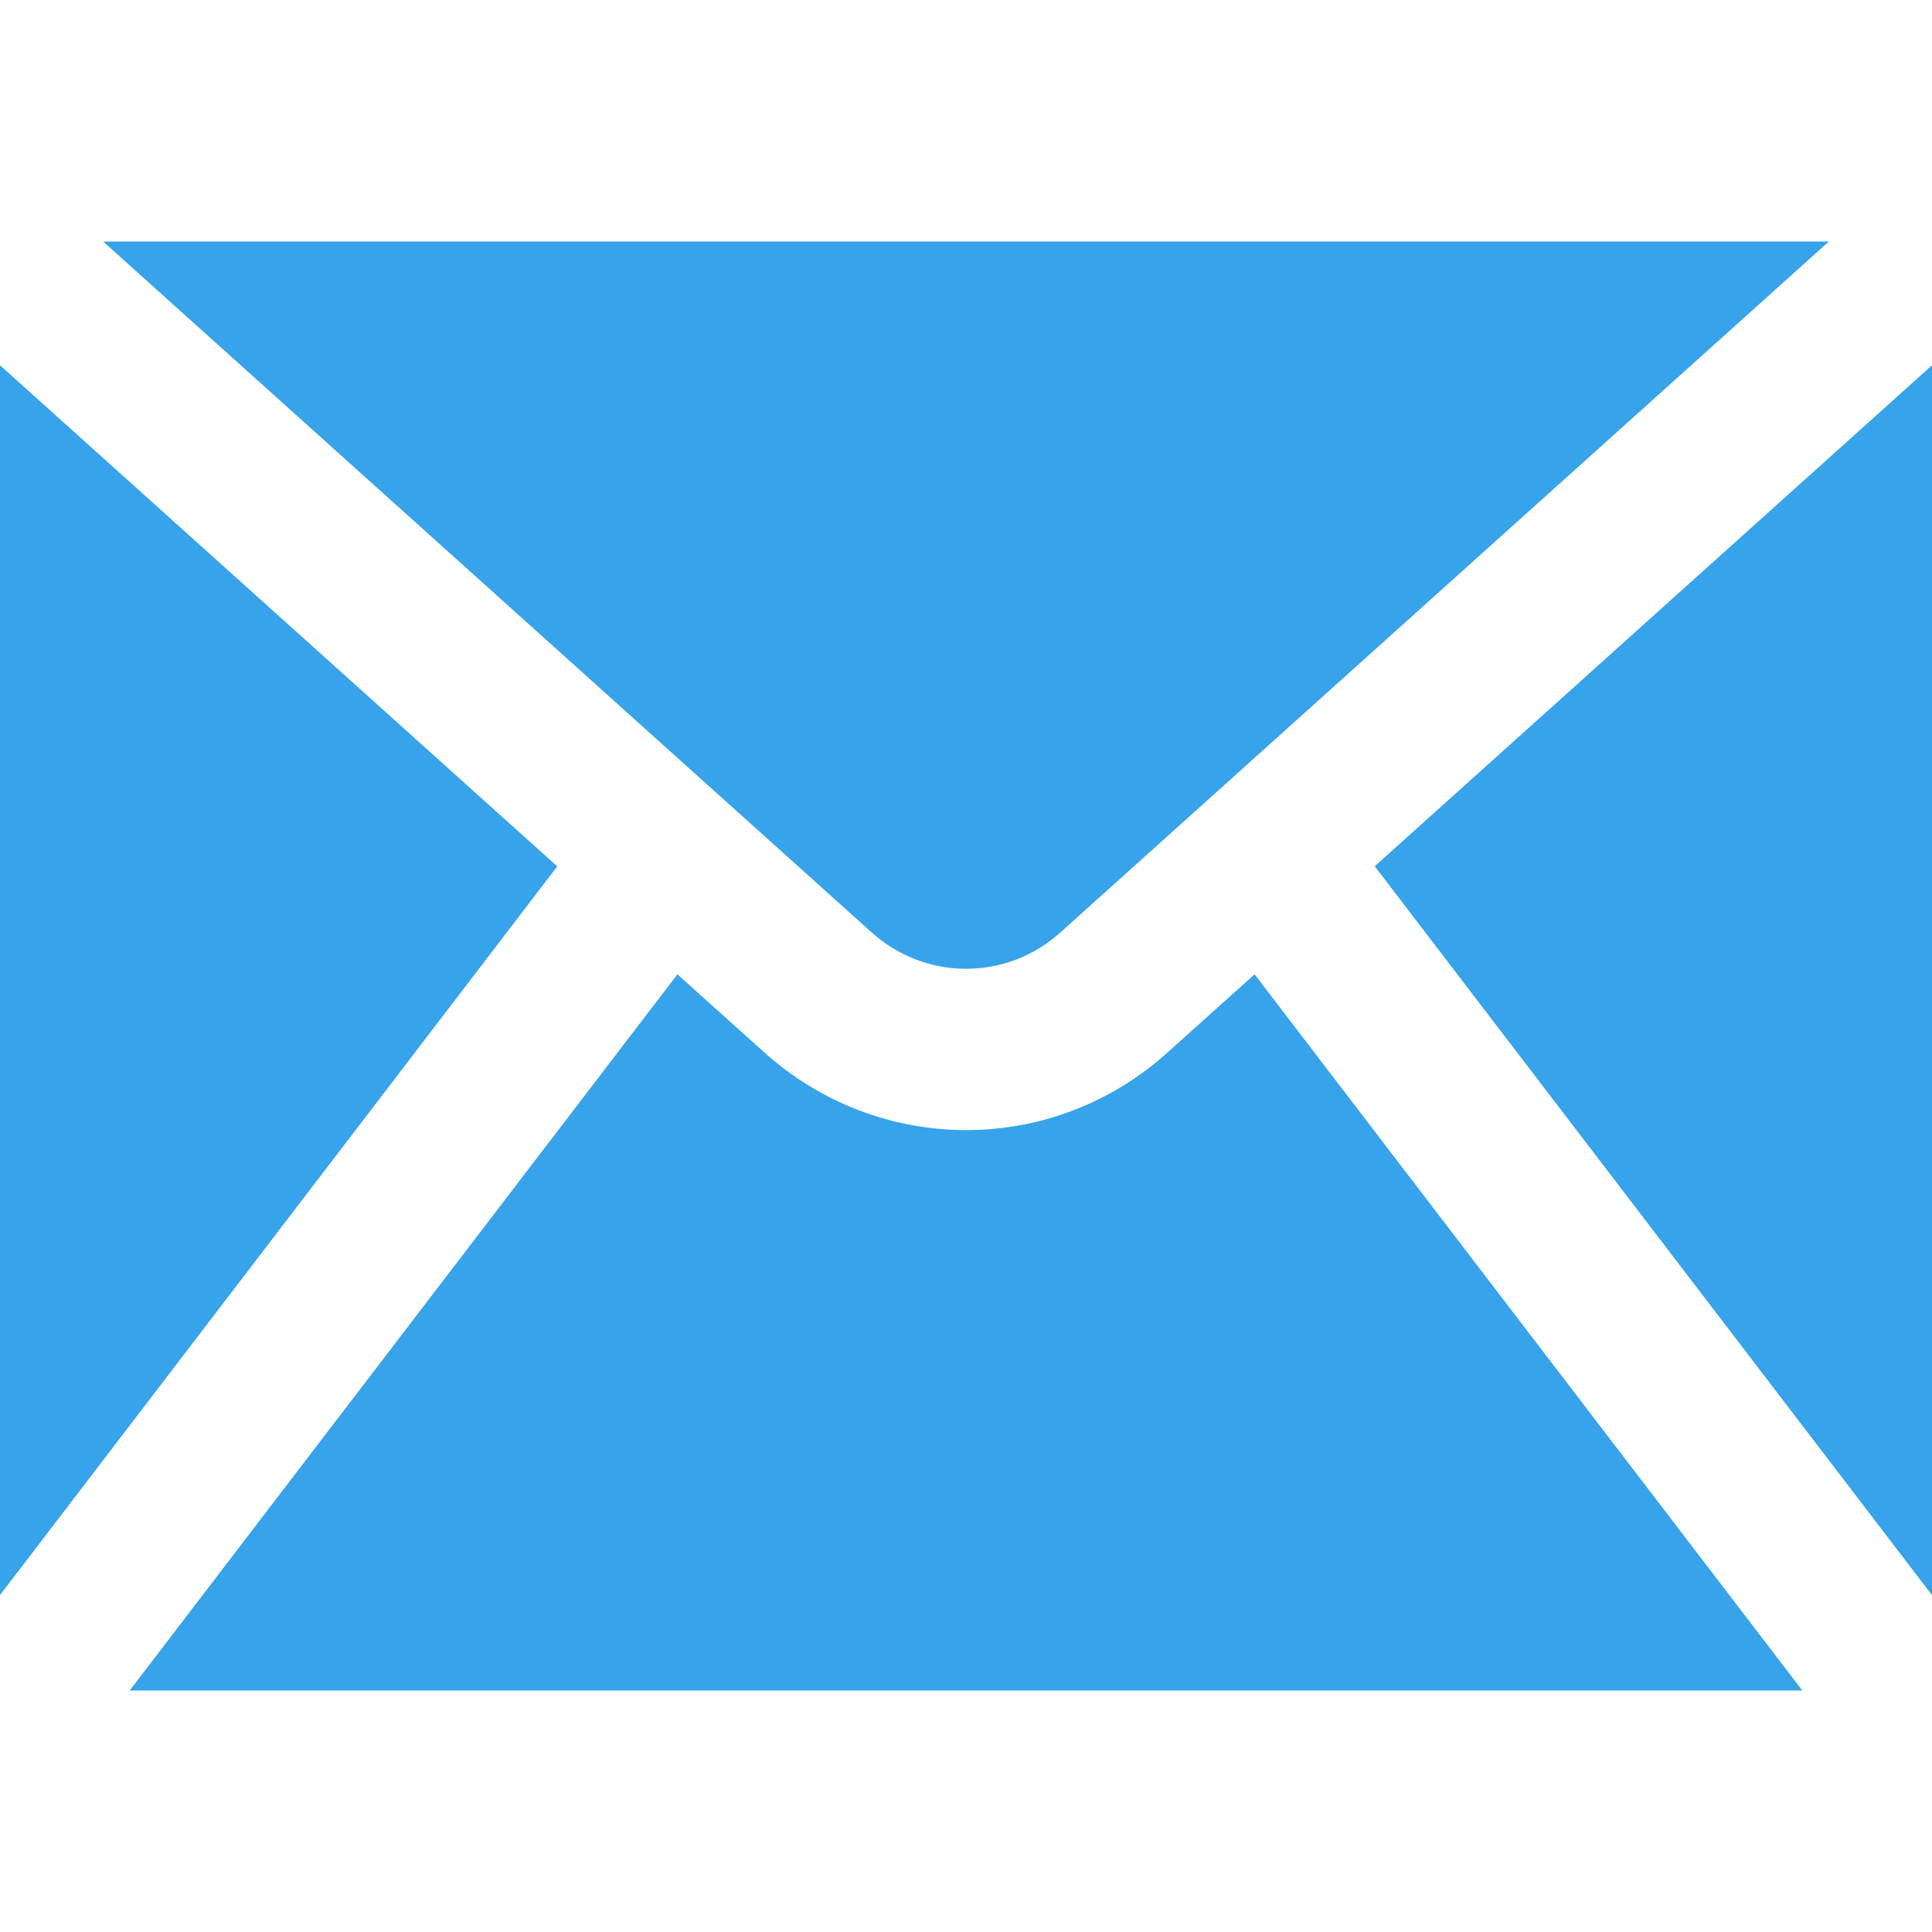 <svg width="16" height="16" viewBox="0 0 16 16" fill="none" xmlns="http://www.w3.org/2000/svg">
<path d="M0 3.025V13.21L4.615 7.175L0 3.025Z" fill="#36A3EB"/>
<path d="M11.385 7.174L16 13.21V3.025L11.385 7.174Z" fill="#36A3EB"/>
<path d="M8.785 7.719L15.146 2H0.854L7.212 7.716C7.662 8.125 8.338 8.125 8.785 7.719Z" fill="#36A3EB"/>
<path d="M9.679 8.707C9.202 9.142 8.602 9.359 8.001 9.359C7.4 9.359 6.798 9.141 6.318 8.705L5.61 8.069L1.074 14H14.926L10.39 8.069L9.679 8.707Z" fill="#36A3EB"/>
</svg>

